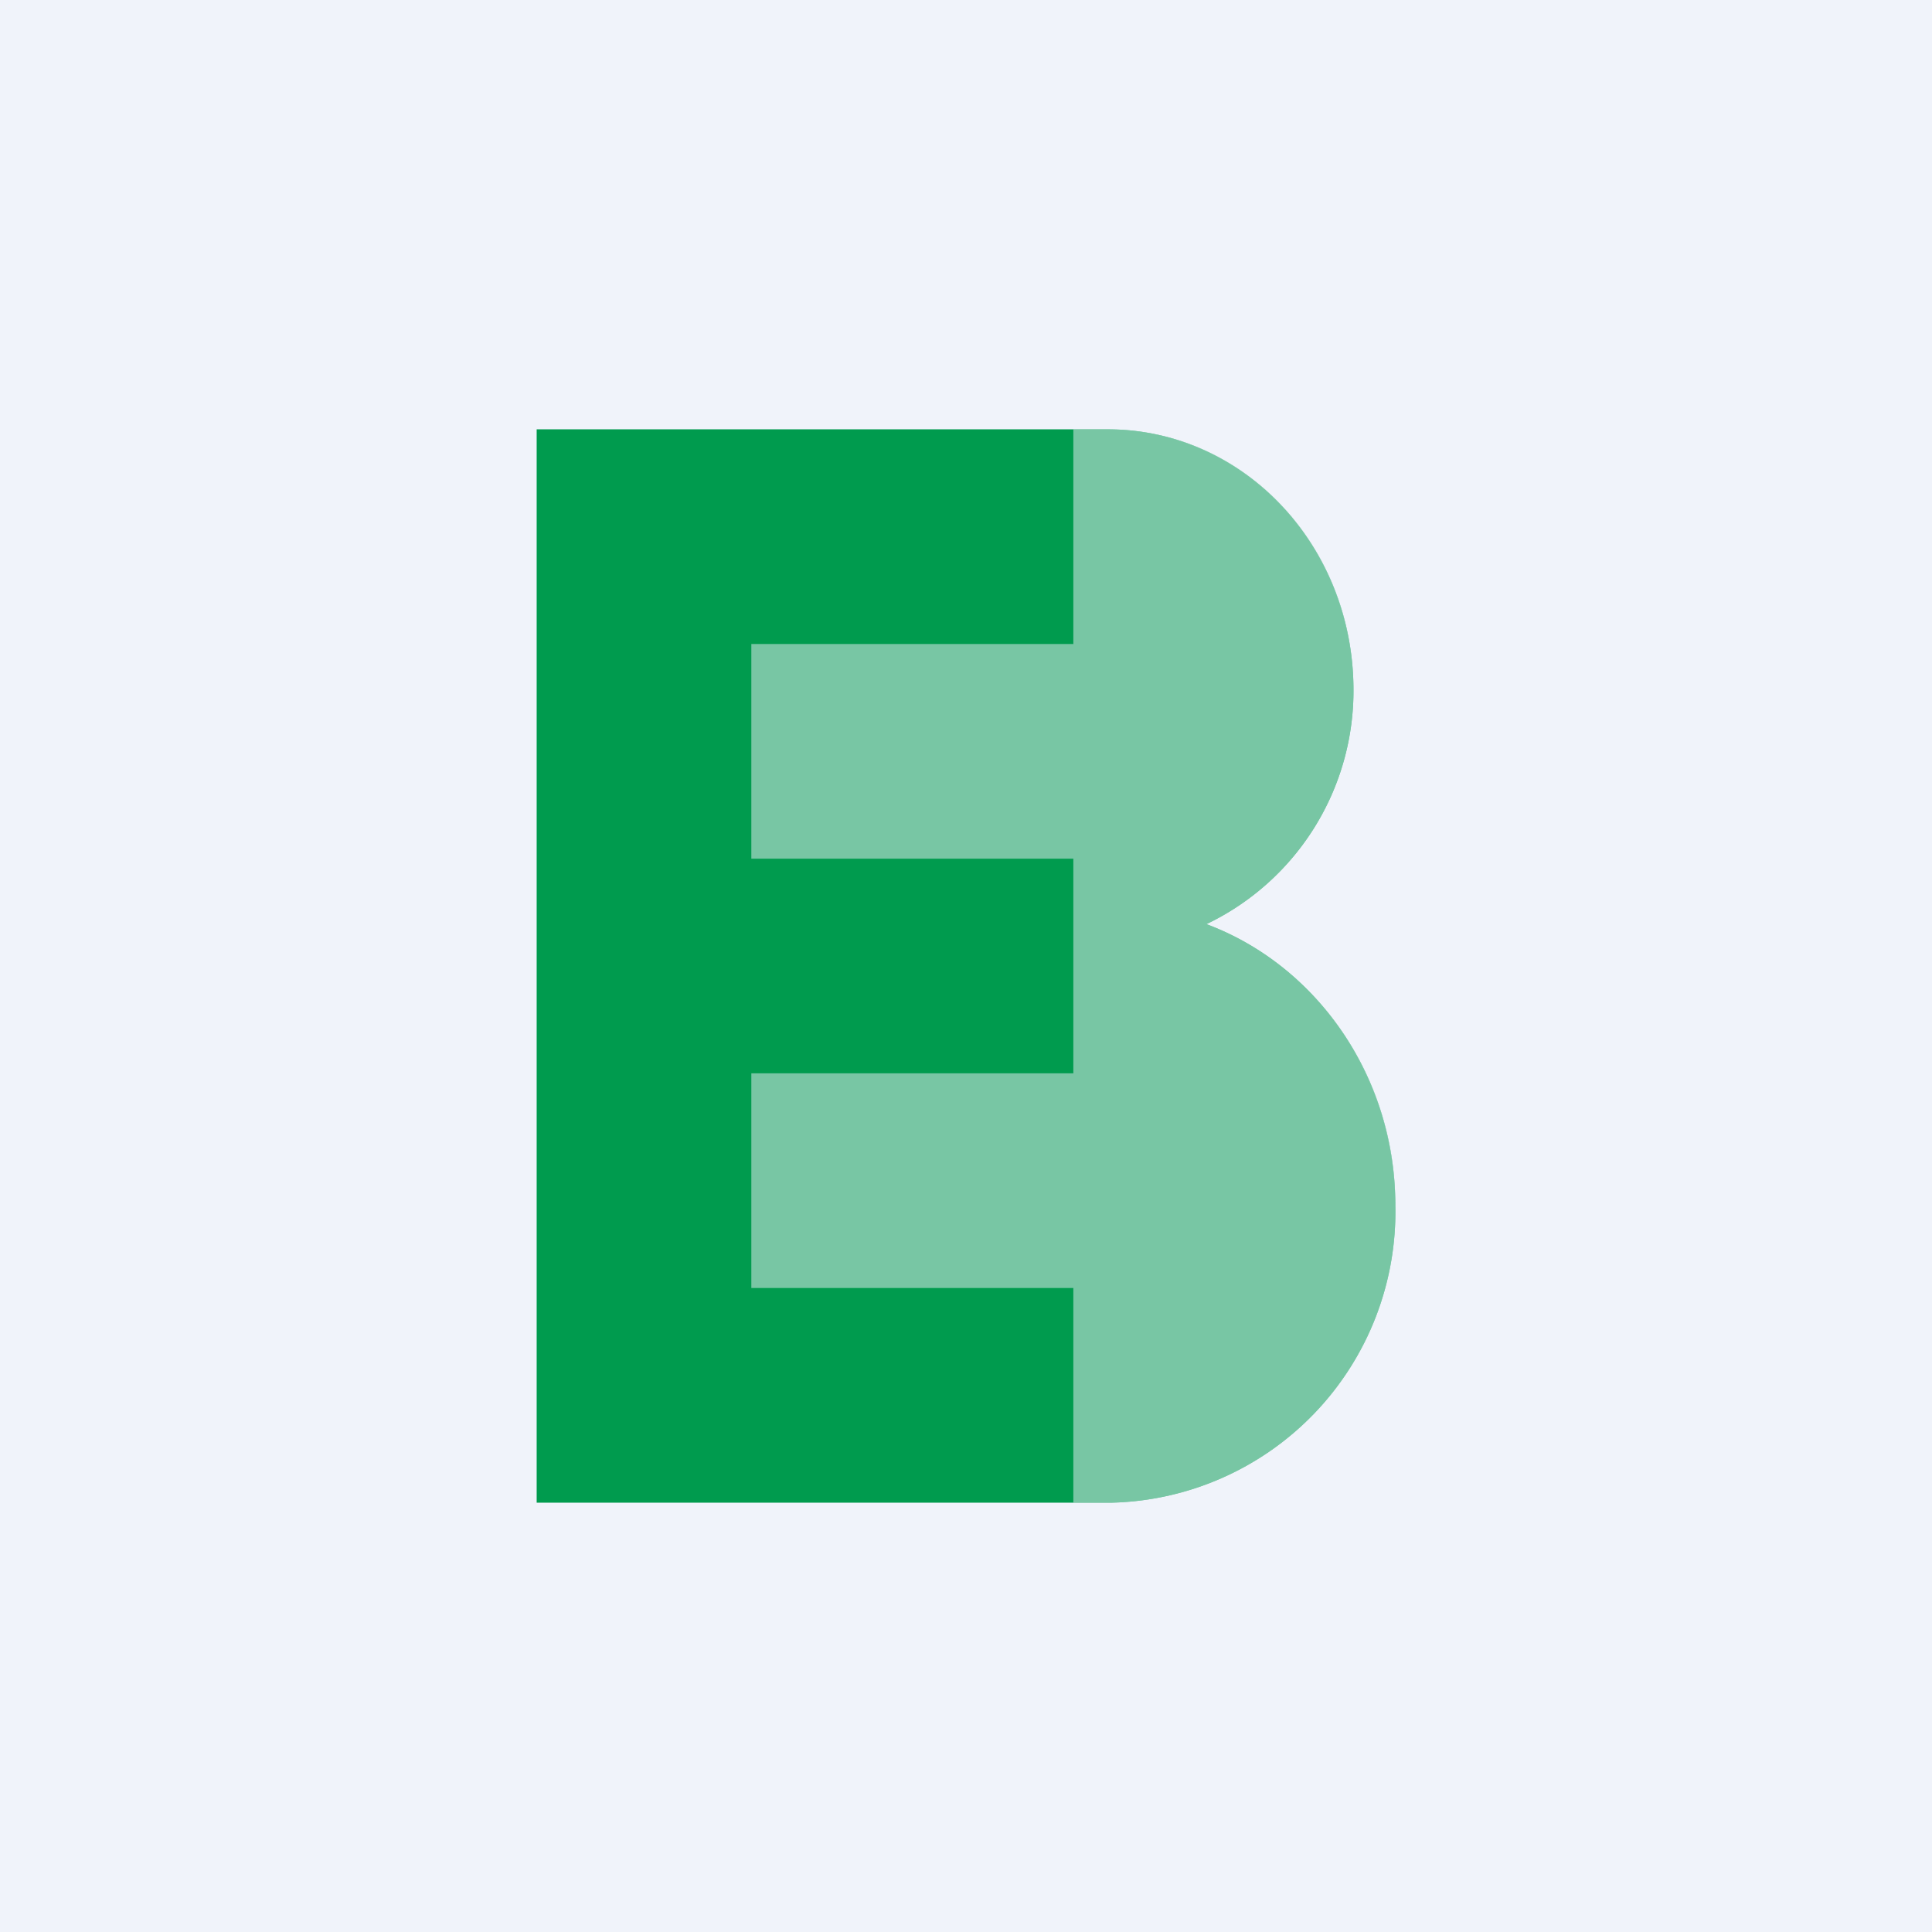 <!-- by TradingView --><svg width="18" height="18" viewBox="0 0 18 18" xmlns="http://www.w3.org/2000/svg"><path fill="#F0F3FA" d="M0 0h18v18H0z"/><path d="M10.32 4H5v10h5.36A2.71 2.71 0 0 0 13 11.23c0-1.21-.74-2.24-1.76-2.62a2.41 2.41 0 0 0 1.37-2.2C12.6 5.07 11.58 4 10.32 4Z" fill="#009B4E"/><path d="M10 4v2H7v2h3v2H7v2h3v2h.36A2.71 2.71 0 0 0 13 11.22c0-1.2-.74-2.23-1.76-2.61a2.41 2.41 0 0 0 1.37-2.2C12.6 5.06 11.58 4 10.32 4H10Z" fill="#F0F3FA" fill-opacity=".5"/></svg>